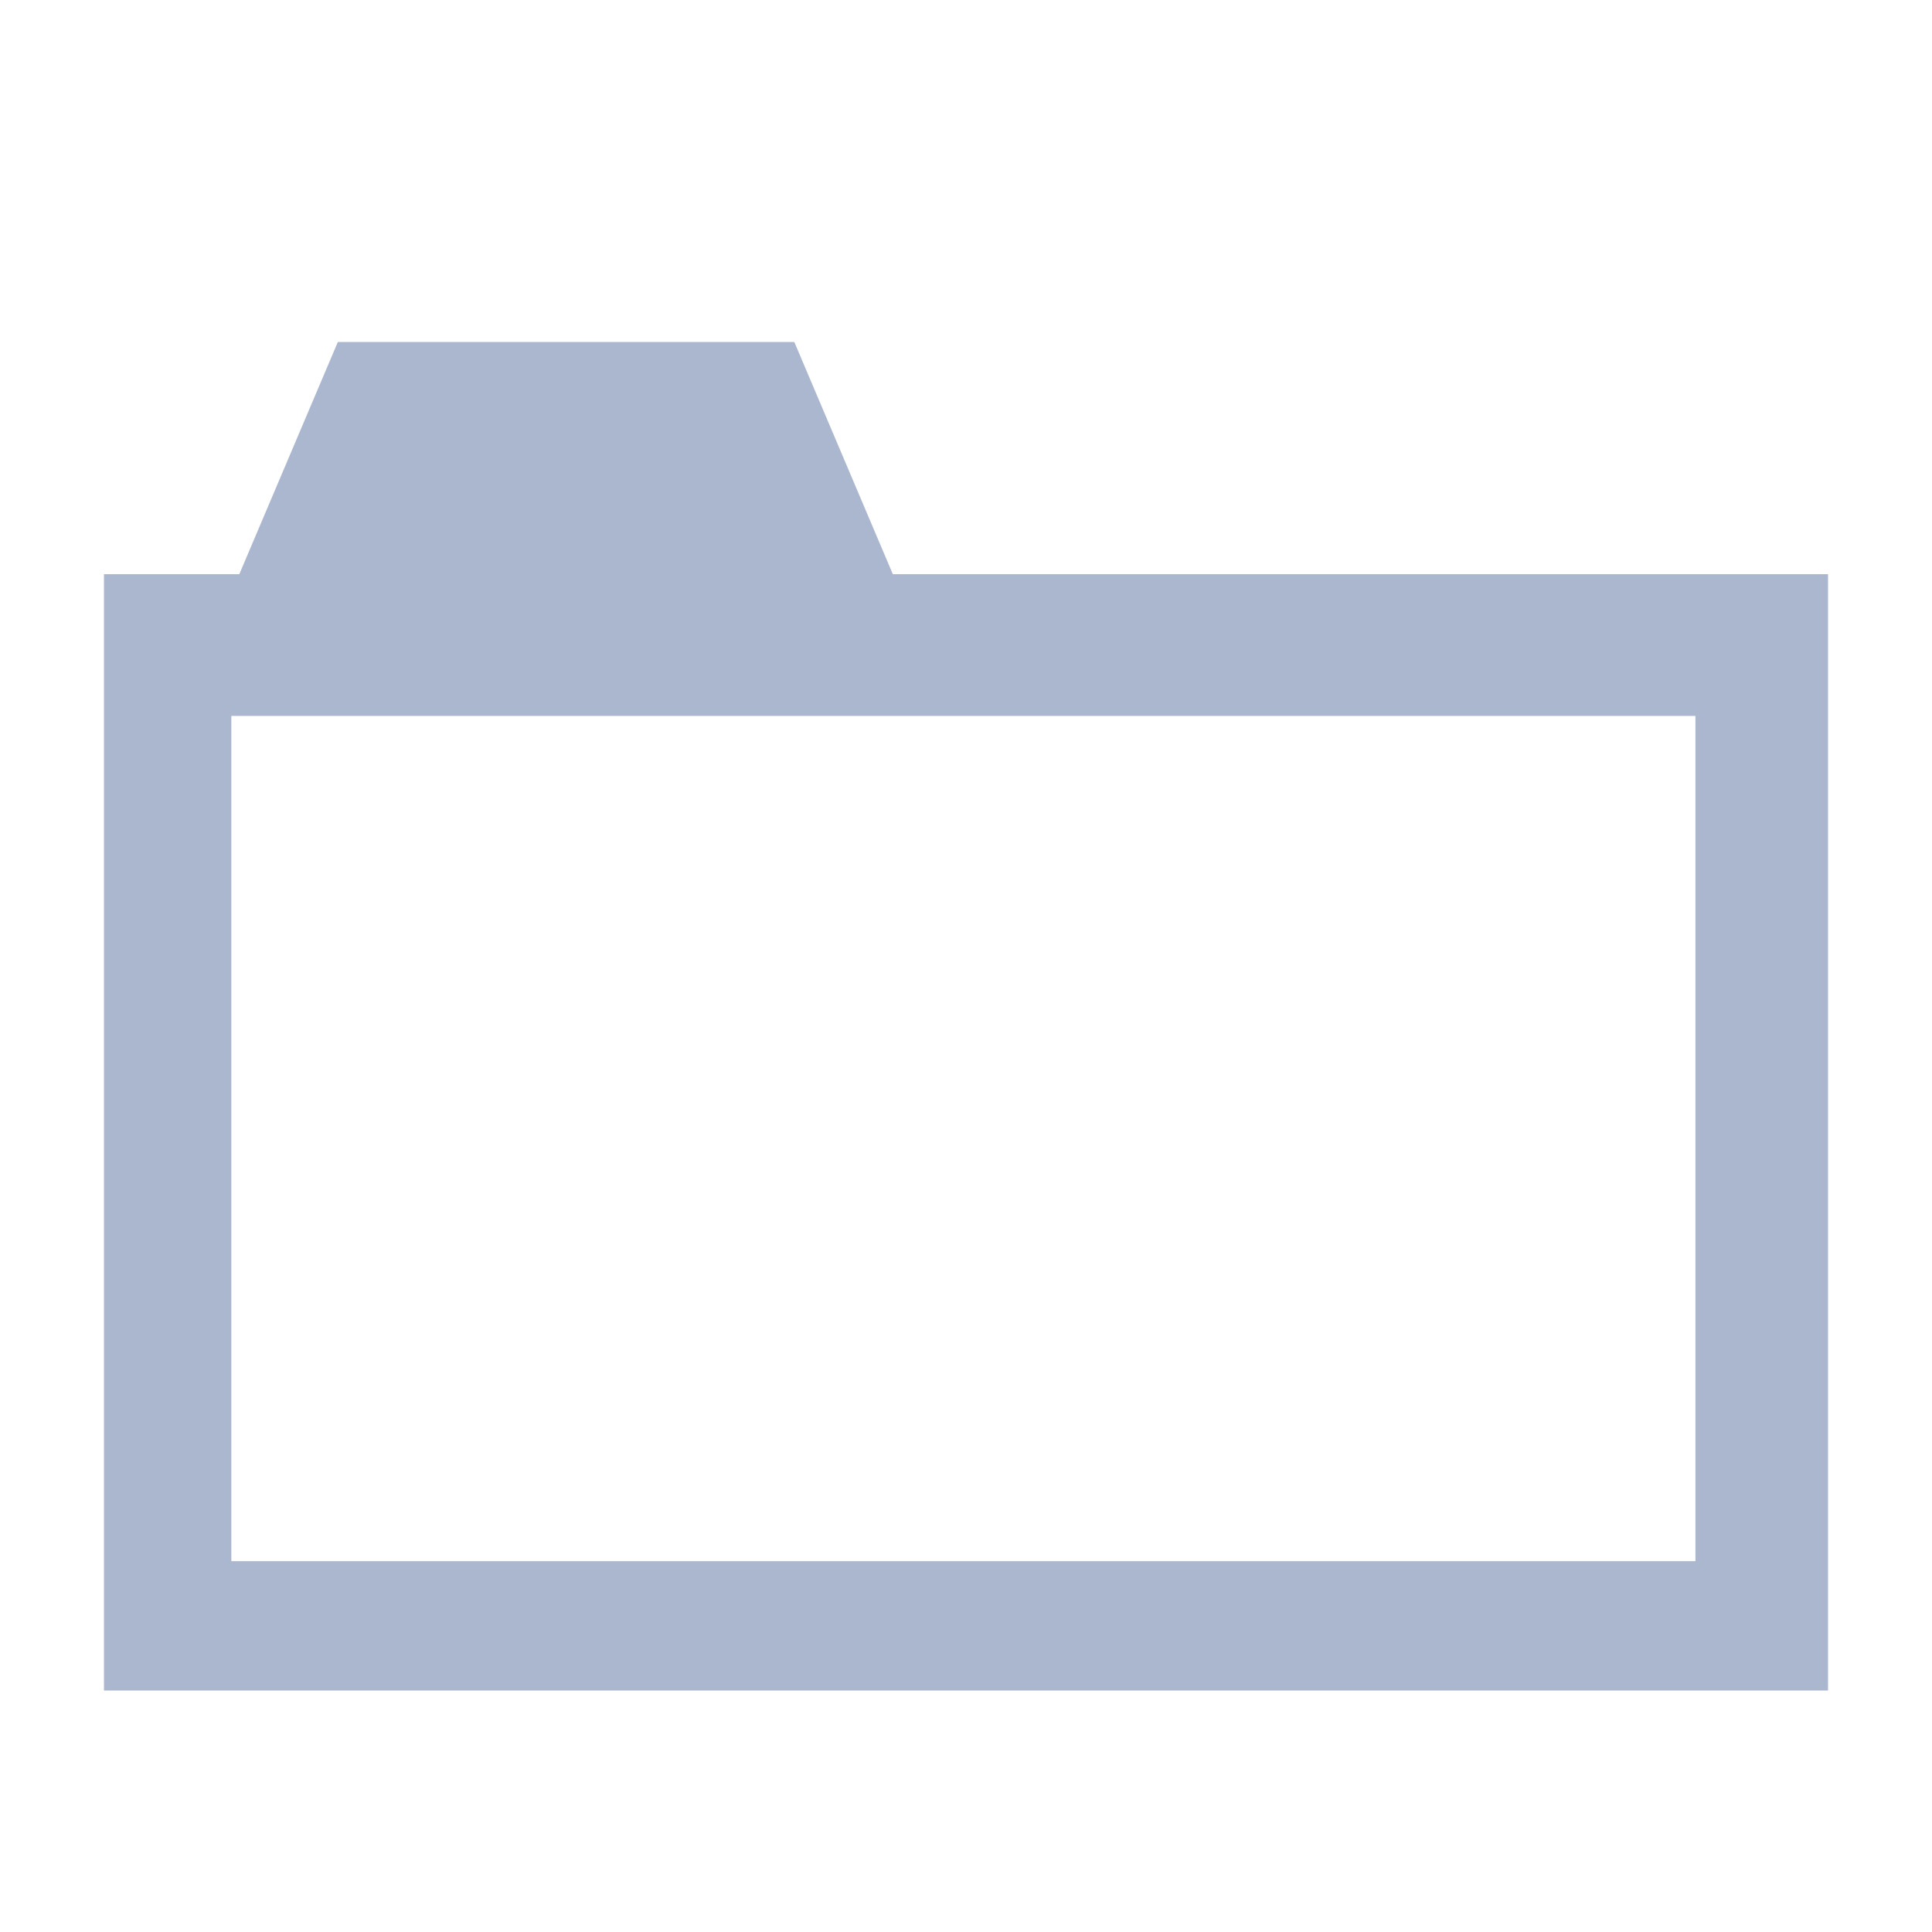 <svg width="16" height="16" xmlns="http://www.w3.org/2000/svg" shape-rendering="geometricPrecision" fill="#abb7ce"><path d="M7.394 4.755l-.816-1.923h-3.78l-.816 1.923H.861V14h14.278V4.755H7.394zm6.648 8.174H1.916v-7h12.125v7z"/></svg>